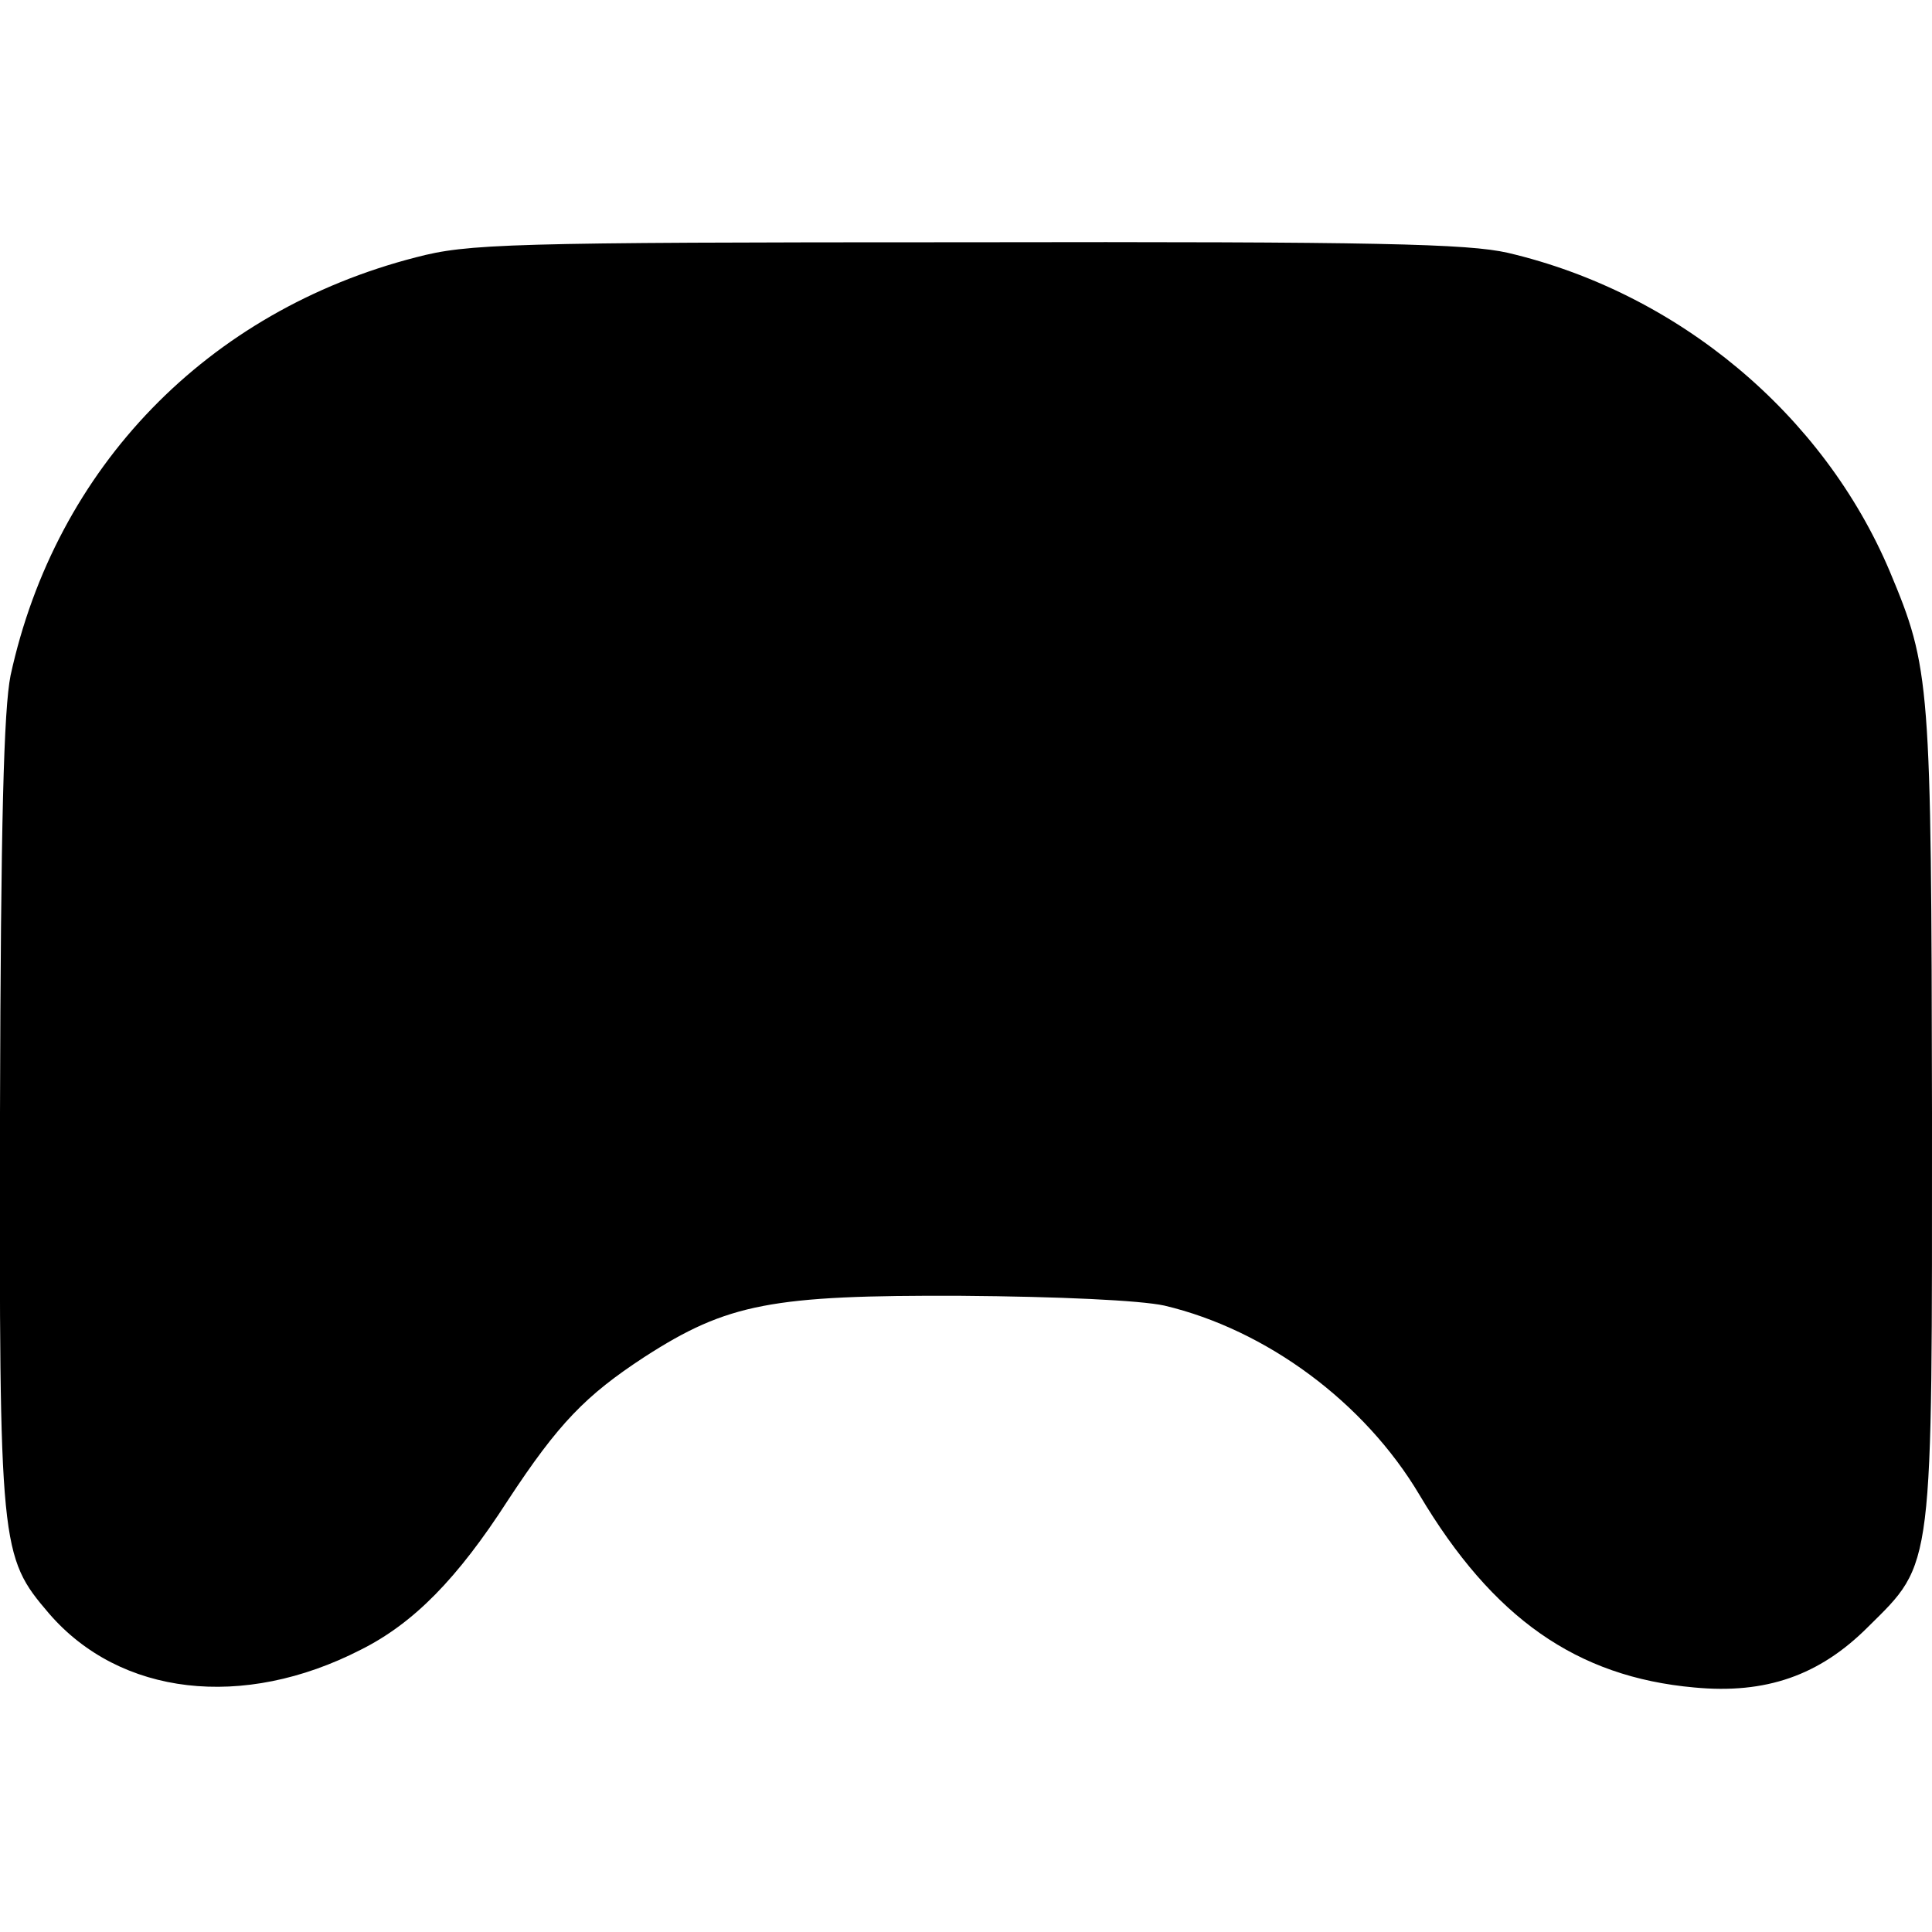 <?xml version="1.0" standalone="no"?>
<!DOCTYPE svg PUBLIC "-//W3C//DTD SVG 20010904//EN"
 "http://www.w3.org/TR/2001/REC-SVG-20010904/DTD/svg10.dtd">
<svg version="1.0" xmlns="http://www.w3.org/2000/svg"
 width="256pt" height="256pt" viewBox="0 0 256 256"
 preserveAspectRatio="xMidYMid meet">
<g transform="translate(0,256) scale(0.1,-0.1)"
fill="#000000" stroke="none">
<path d="M551 2219 c-276 -71 -477 -278 -537 -554 -9 -45 -13 -193 -14 -580
-1 -577 0 -587 65 -663 94 -109 257 -128 413 -48 70 35 128 94 195 198 67 102
103 139 181 190 110 71 169 82 419 81 131 -1 238 -6 270 -13 135 -32 265 -128
338 -251 97 -163 208 -241 364 -255 95 -9 166 16 230 80 88 87 85 70 85 681
-1 573 -2 589 -56 718 -88 208 -280 369 -506 422 -53 12 -171 15 -718 14 -612
0 -660 -2 -729 -20z"/>
</g>
</svg>
